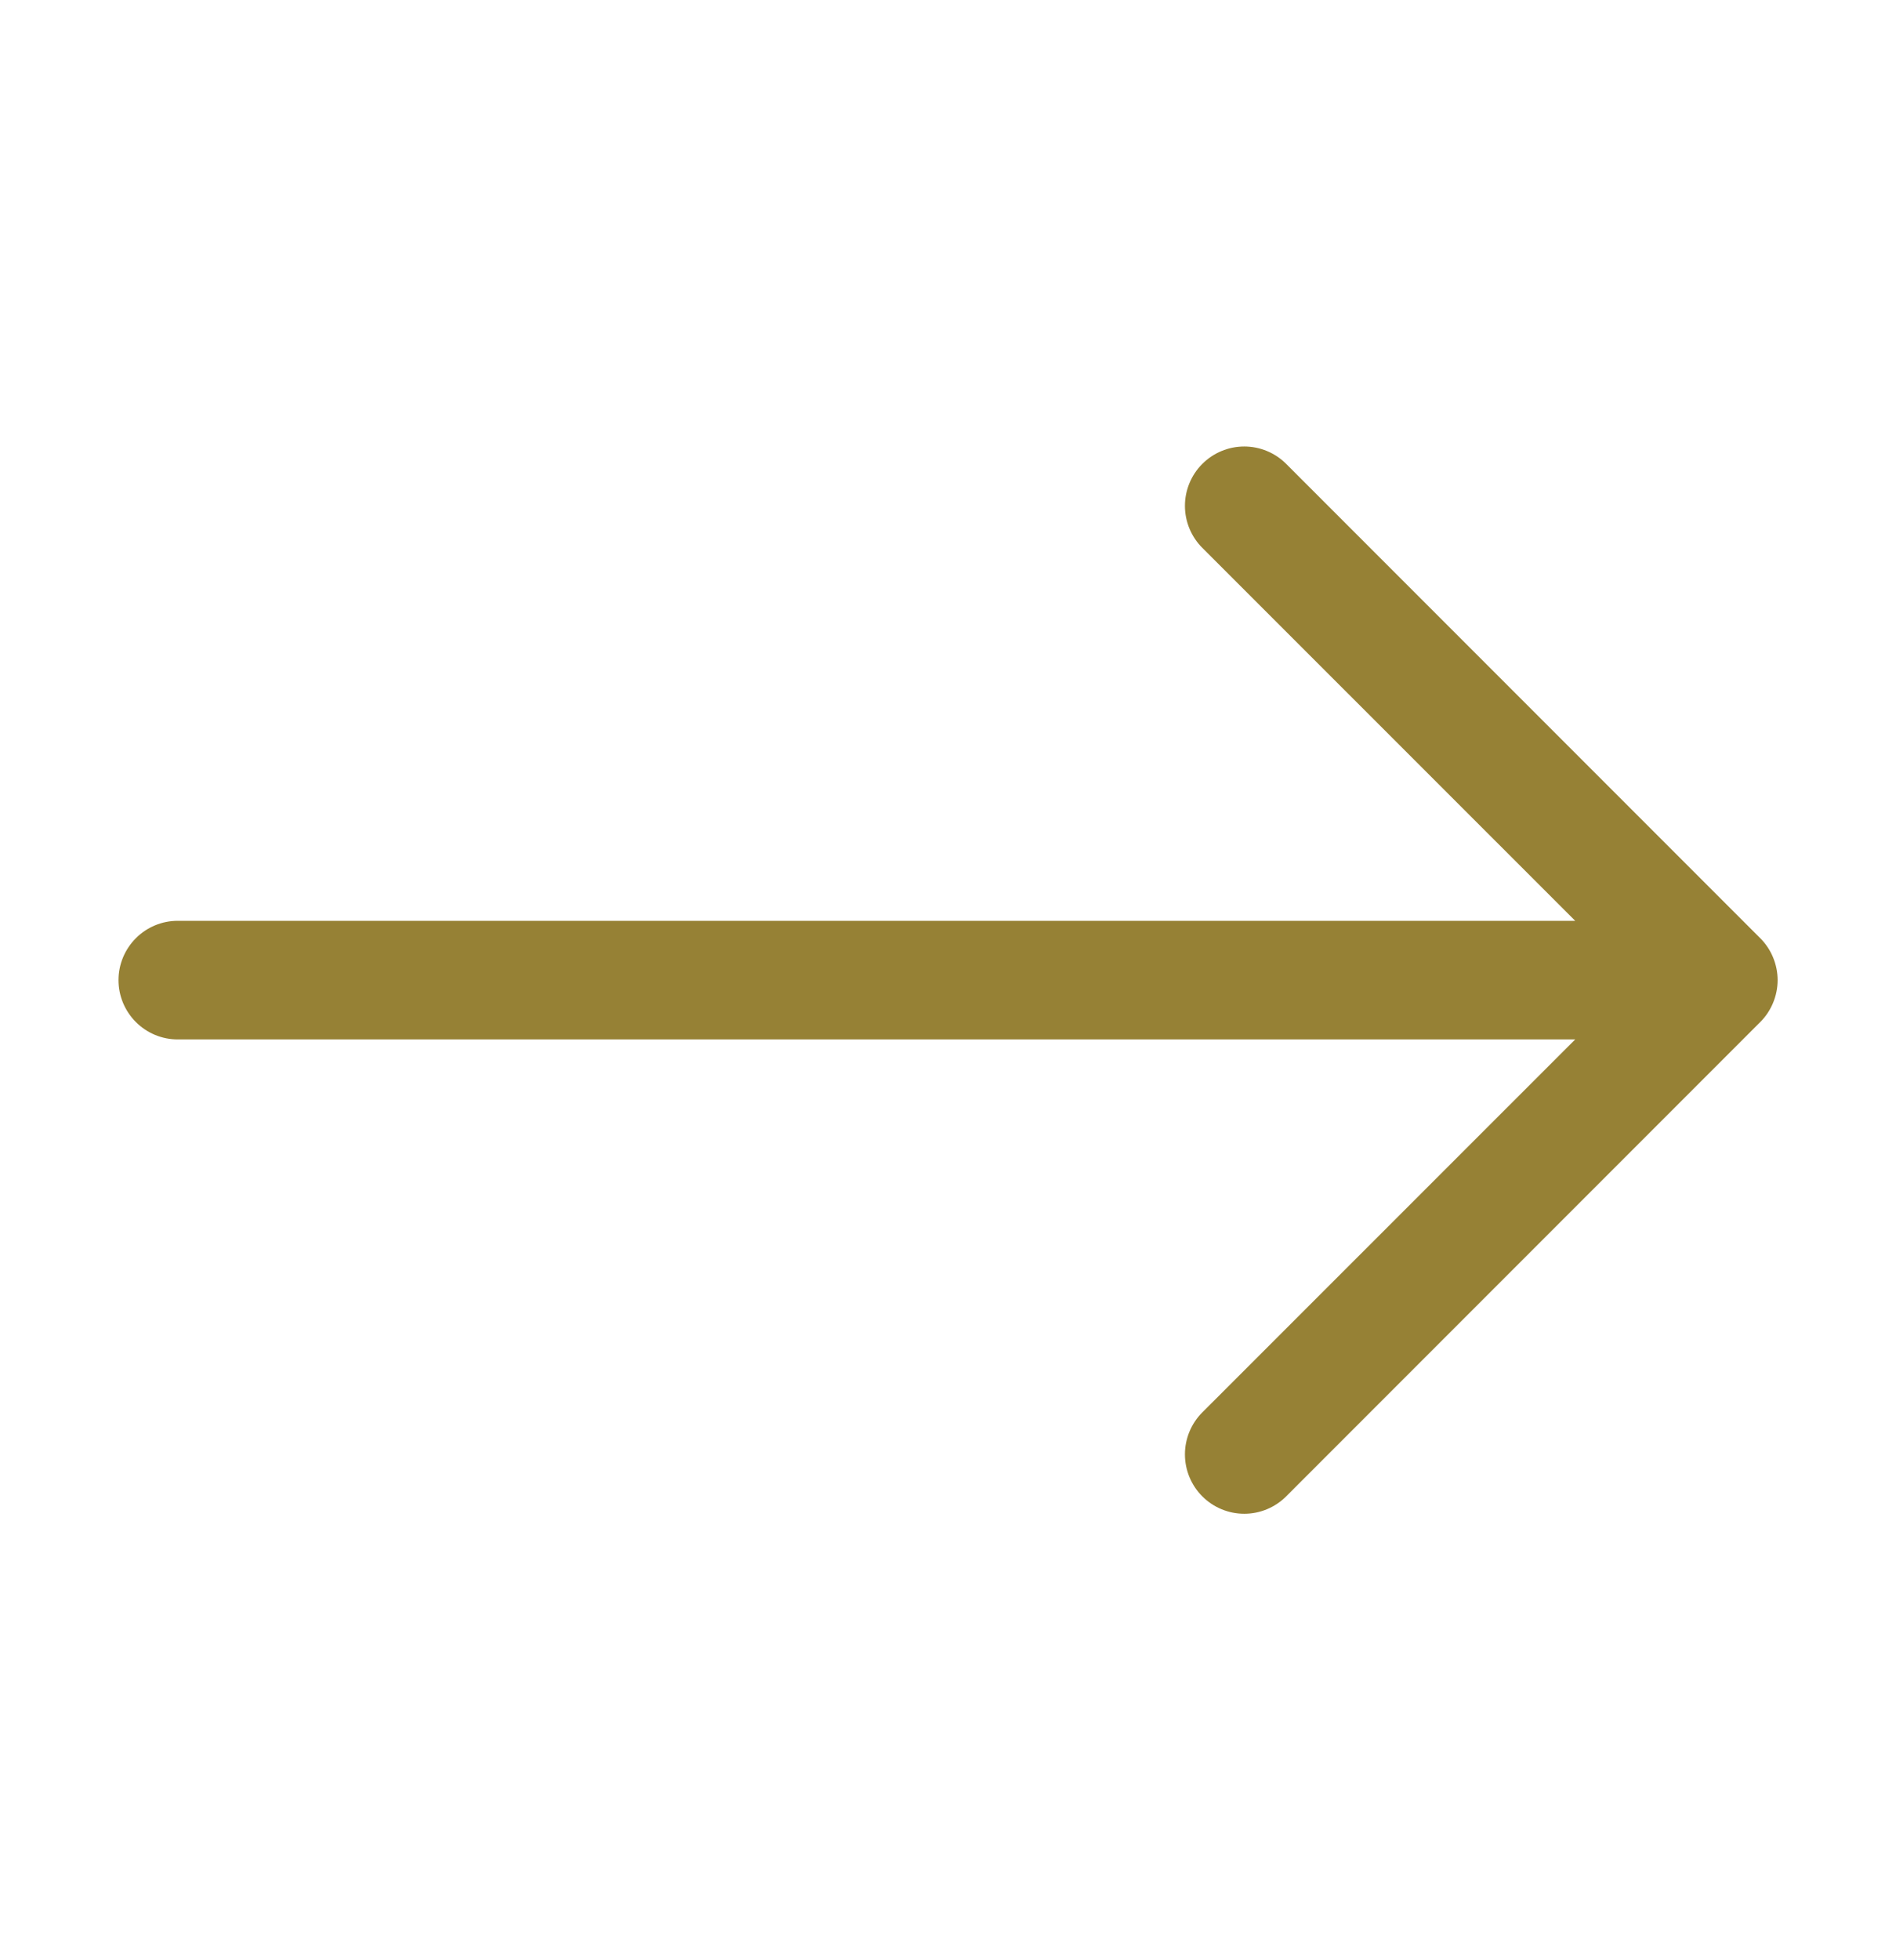 <svg width="30" height="31" viewBox="0 0 30 31" fill="none" xmlns="http://www.w3.org/2000/svg">
<path fill-rule="evenodd" clip-rule="evenodd" d="M1.875 15.5C1.875 15.251 1.974 15.013 2.15 14.837C2.325 14.661 2.564 14.562 2.812 14.562H24.924L19.024 8.664C18.848 8.488 18.749 8.249 18.749 8C18.749 7.751 18.848 7.512 19.024 7.336C19.2 7.16 19.439 7.061 19.688 7.061C19.936 7.061 20.175 7.16 20.351 7.336L27.851 14.836C27.939 14.923 28.008 15.027 28.055 15.141C28.102 15.255 28.127 15.377 28.127 15.5C28.127 15.623 28.102 15.745 28.055 15.859C28.008 15.973 27.939 16.077 27.851 16.164L20.351 23.664C20.175 23.84 19.936 23.939 19.688 23.939C19.439 23.939 19.2 23.84 19.024 23.664C18.848 23.488 18.749 23.249 18.749 23C18.749 22.751 18.848 22.512 19.024 22.336L24.924 16.438H2.812C2.564 16.438 2.325 16.339 2.15 16.163C1.974 15.987 1.875 15.749 1.875 15.5Z" fill="#968135"/>
</svg>
